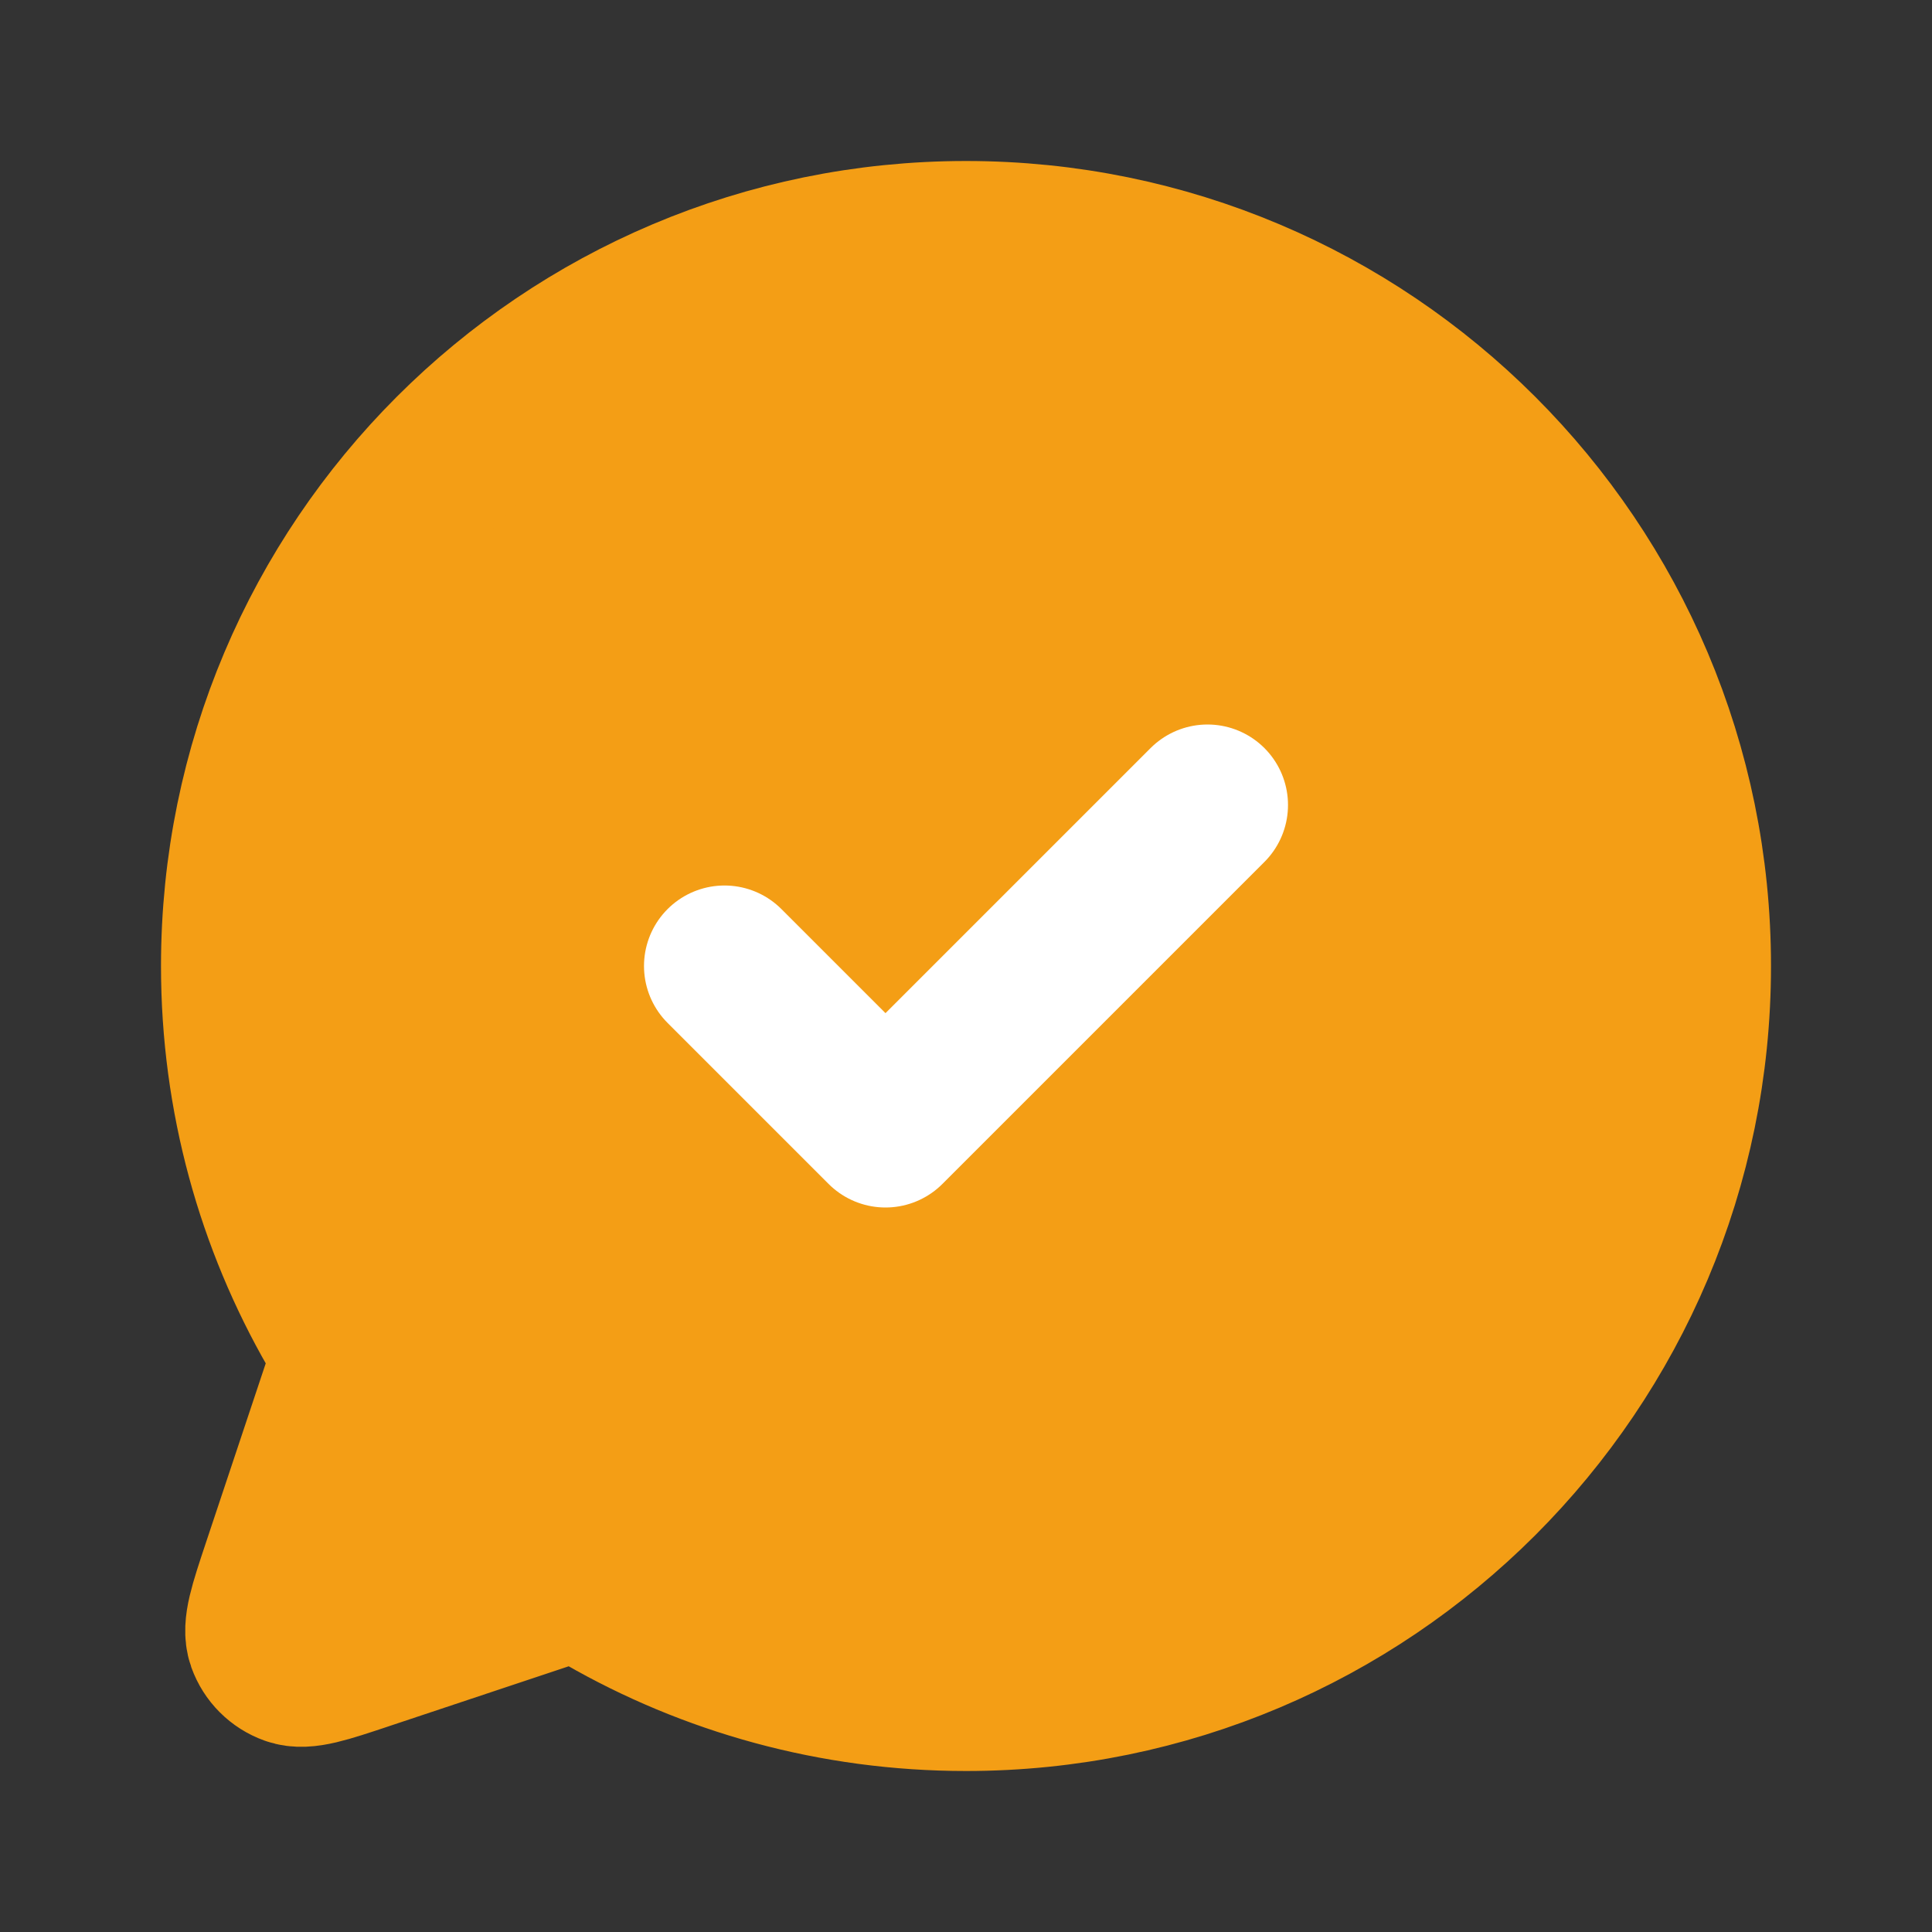 <svg width="24" height="24" viewBox="0 0 24 24" fill="none" xmlns="http://www.w3.org/2000/svg">
<rect x="0" y="0" width="24" height="24" fill="#333333" stroke="none"/>
<path d="M7.51 19.802C8.832 20.564 10.365 21 12 21C16.971 21 21 16.971 21 12C21 7.029 16.971 3 12 3C7.029 3 3 7.029 3 12C3 13.635 3.436 15.168 4.198 16.49L4.201 16.495C4.274 16.622 4.311 16.686 4.328 16.747C4.344 16.804 4.349 16.855 4.345 16.915C4.341 16.977 4.319 17.042 4.277 17.171L4.275 17.176L3.506 19.482L3.505 19.485C3.343 19.972 3.262 20.215 3.319 20.377C3.37 20.519 3.481 20.63 3.623 20.681C3.785 20.739 4.029 20.657 4.516 20.495L4.518 20.494L6.828 19.724L6.828 19.724C6.957 19.681 7.023 19.659 7.086 19.655C7.145 19.651 7.196 19.656 7.253 19.672C7.314 19.689 7.38 19.727 7.51 19.802Z" fill="#F49E15" stroke="#F49E15" stroke-width="2" stroke-linecap="round" stroke-linejoin="round"/>
<path d="M15 10L13 12L11 14L9 12" stroke="white" stroke-width="2" stroke-linecap="round" stroke-linejoin="round"/>
</svg>
